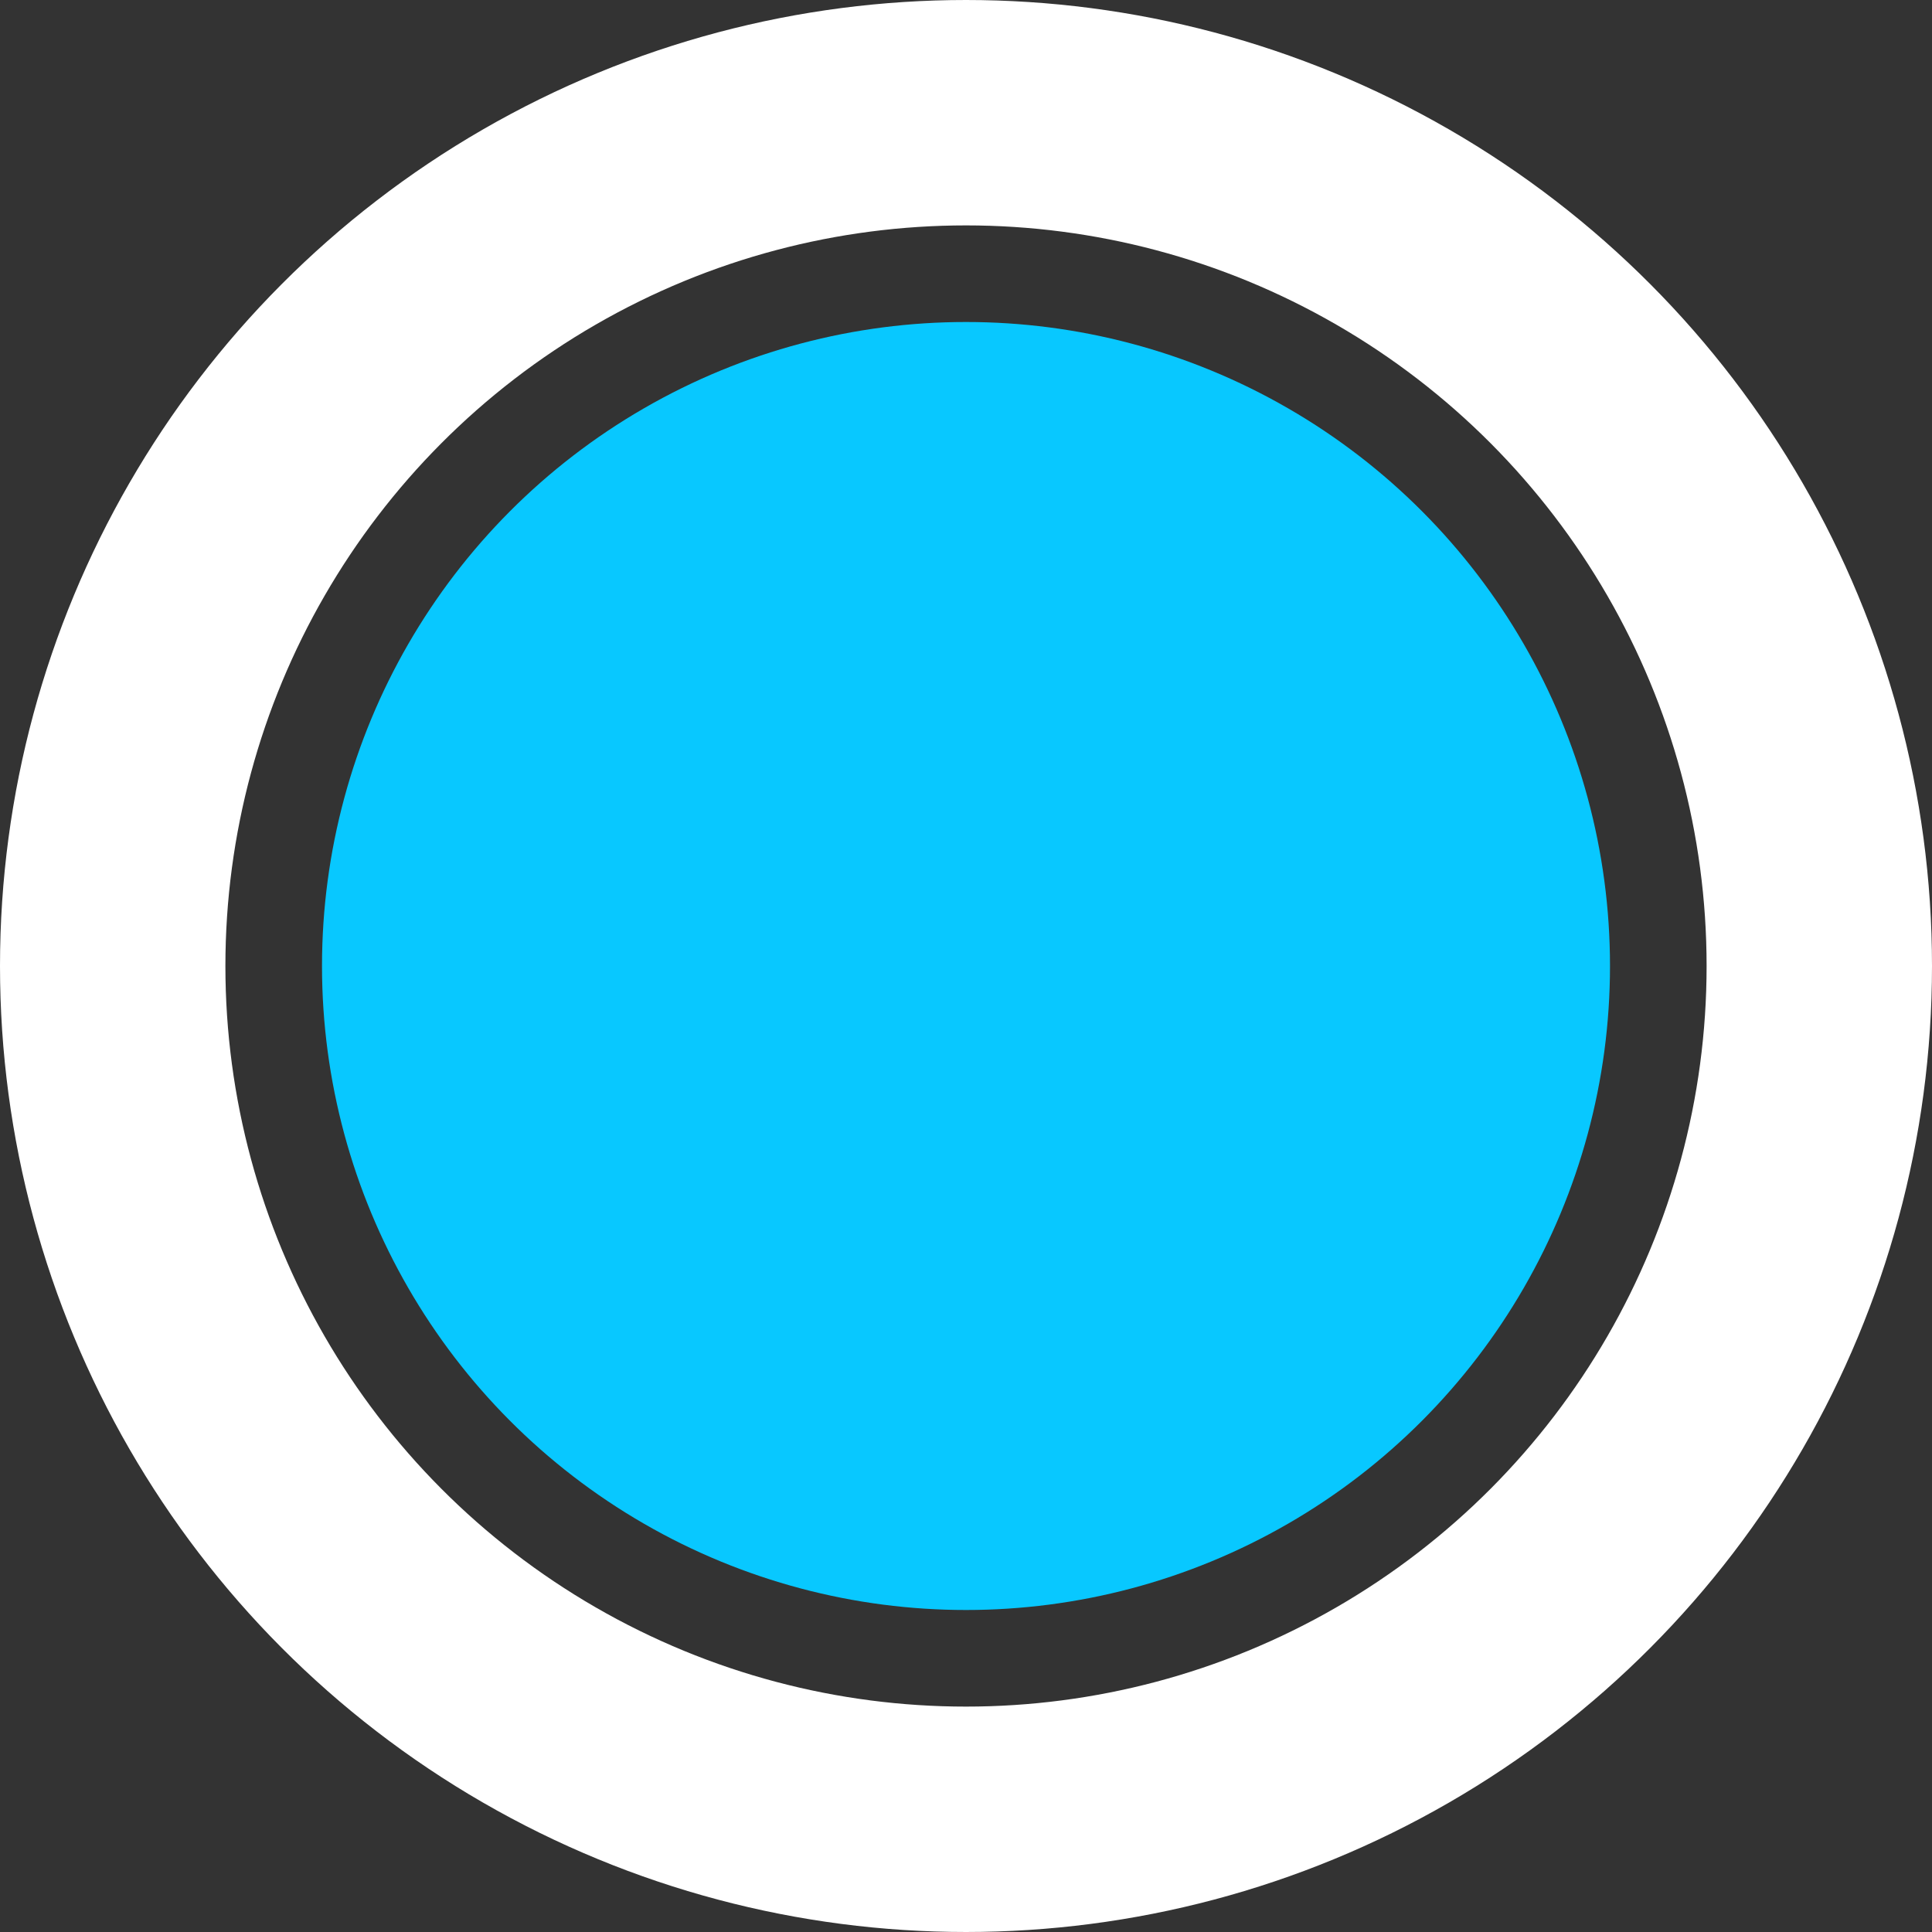 <?xml version="1.0" encoding="UTF-8"?>
<svg width="60px" height="60px" viewBox="0 0 60 60" version="1.1" xmlns="http://www.w3.org/2000/svg" xmlns:xlink="http://www.w3.org/1999/xlink">
    <rect x="0" y="0" width="60" height="60" fill="#333333" stroke="none"/>
    <!-- Generator: Sketch 46.2 (44496) - http://www.bohemiancoding.com/sketch -->
    <title>circle21</title>
    <desc>Created with Sketch.</desc>
    <defs></defs>
    <g id="Page-1" stroke="none" stroke-width="1" fill="none" fill-rule="evenodd">
        <g id="Artboard" transform="translate(-550, -424)">
            <g id="circle21" transform="translate(550, 424)">
                <circle id="Combined-Shape" stroke="#FFFFFF" stroke-width="7" cx="30" cy="30" r="26.5"></circle>
                <circle id="Combined-Shape-Copy-4" fill="#08C8FF" cx="30" cy="30" r="20"></circle>
            </g>
        </g>
    </g>
</svg>